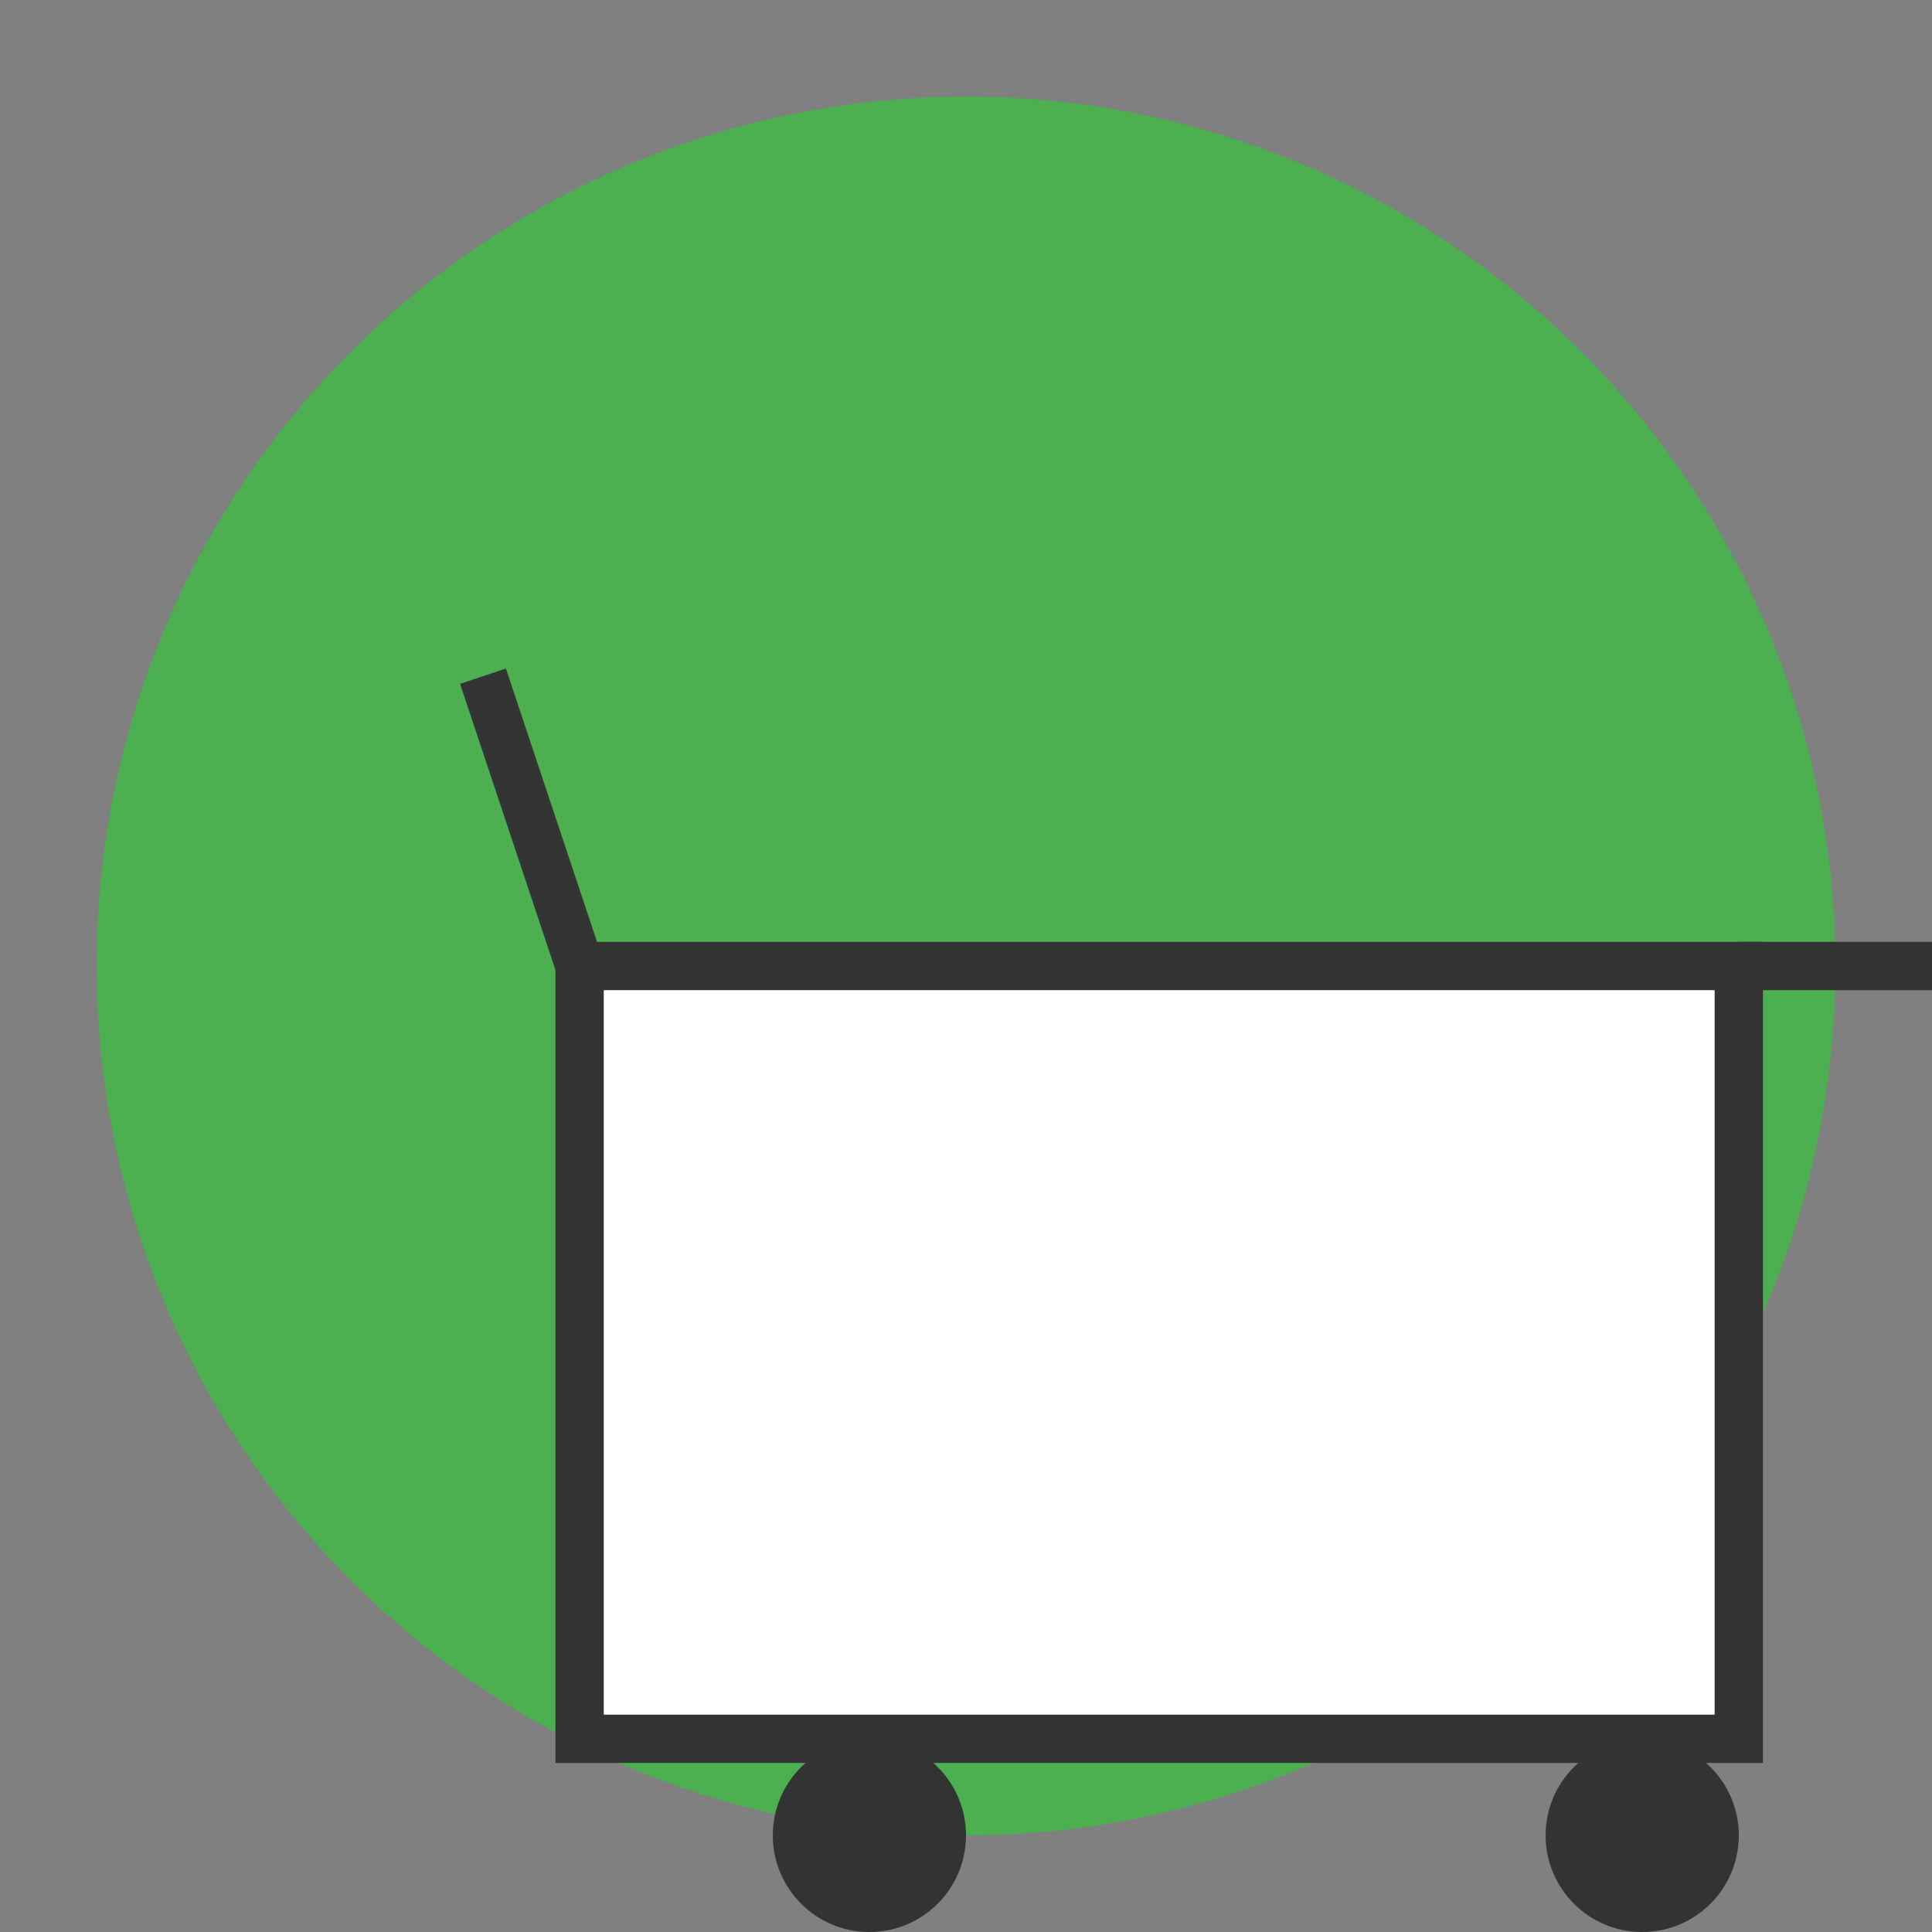 <svg width="200" height="200" viewBox="0 0 200 200" xmlns="http://www.w3.org/2000/svg">
  <rect x="0" y="0" width="200" height="200" fill="#808080" stroke="none"/>
  <!-- Background Circle -->
  <circle cx="100" cy="100" r="90" fill="#4CAF50" />

  <!-- Shopping Cart Icon -->
  <g transform="translate(40, 60)">
    <rect x="20" y="40" width="120" height="80" fill="#FFF" stroke="#333" stroke-width="5" />
    <circle cx="50" cy="130" r="10" fill="#333" />
    <circle cx="130" cy="130" r="10" fill="#333" />
    <line x1="20" y1="40" x2="10" y2="10" stroke="#333" stroke-width="5" />
    <line x1="140" y1="40" x2="170" y2="40" stroke="#333" stroke-width="5" />
    <line x1="170" y1="40" x2="190" y2="10" stroke="#333" stroke-width="5" />
  </g>

</svg>